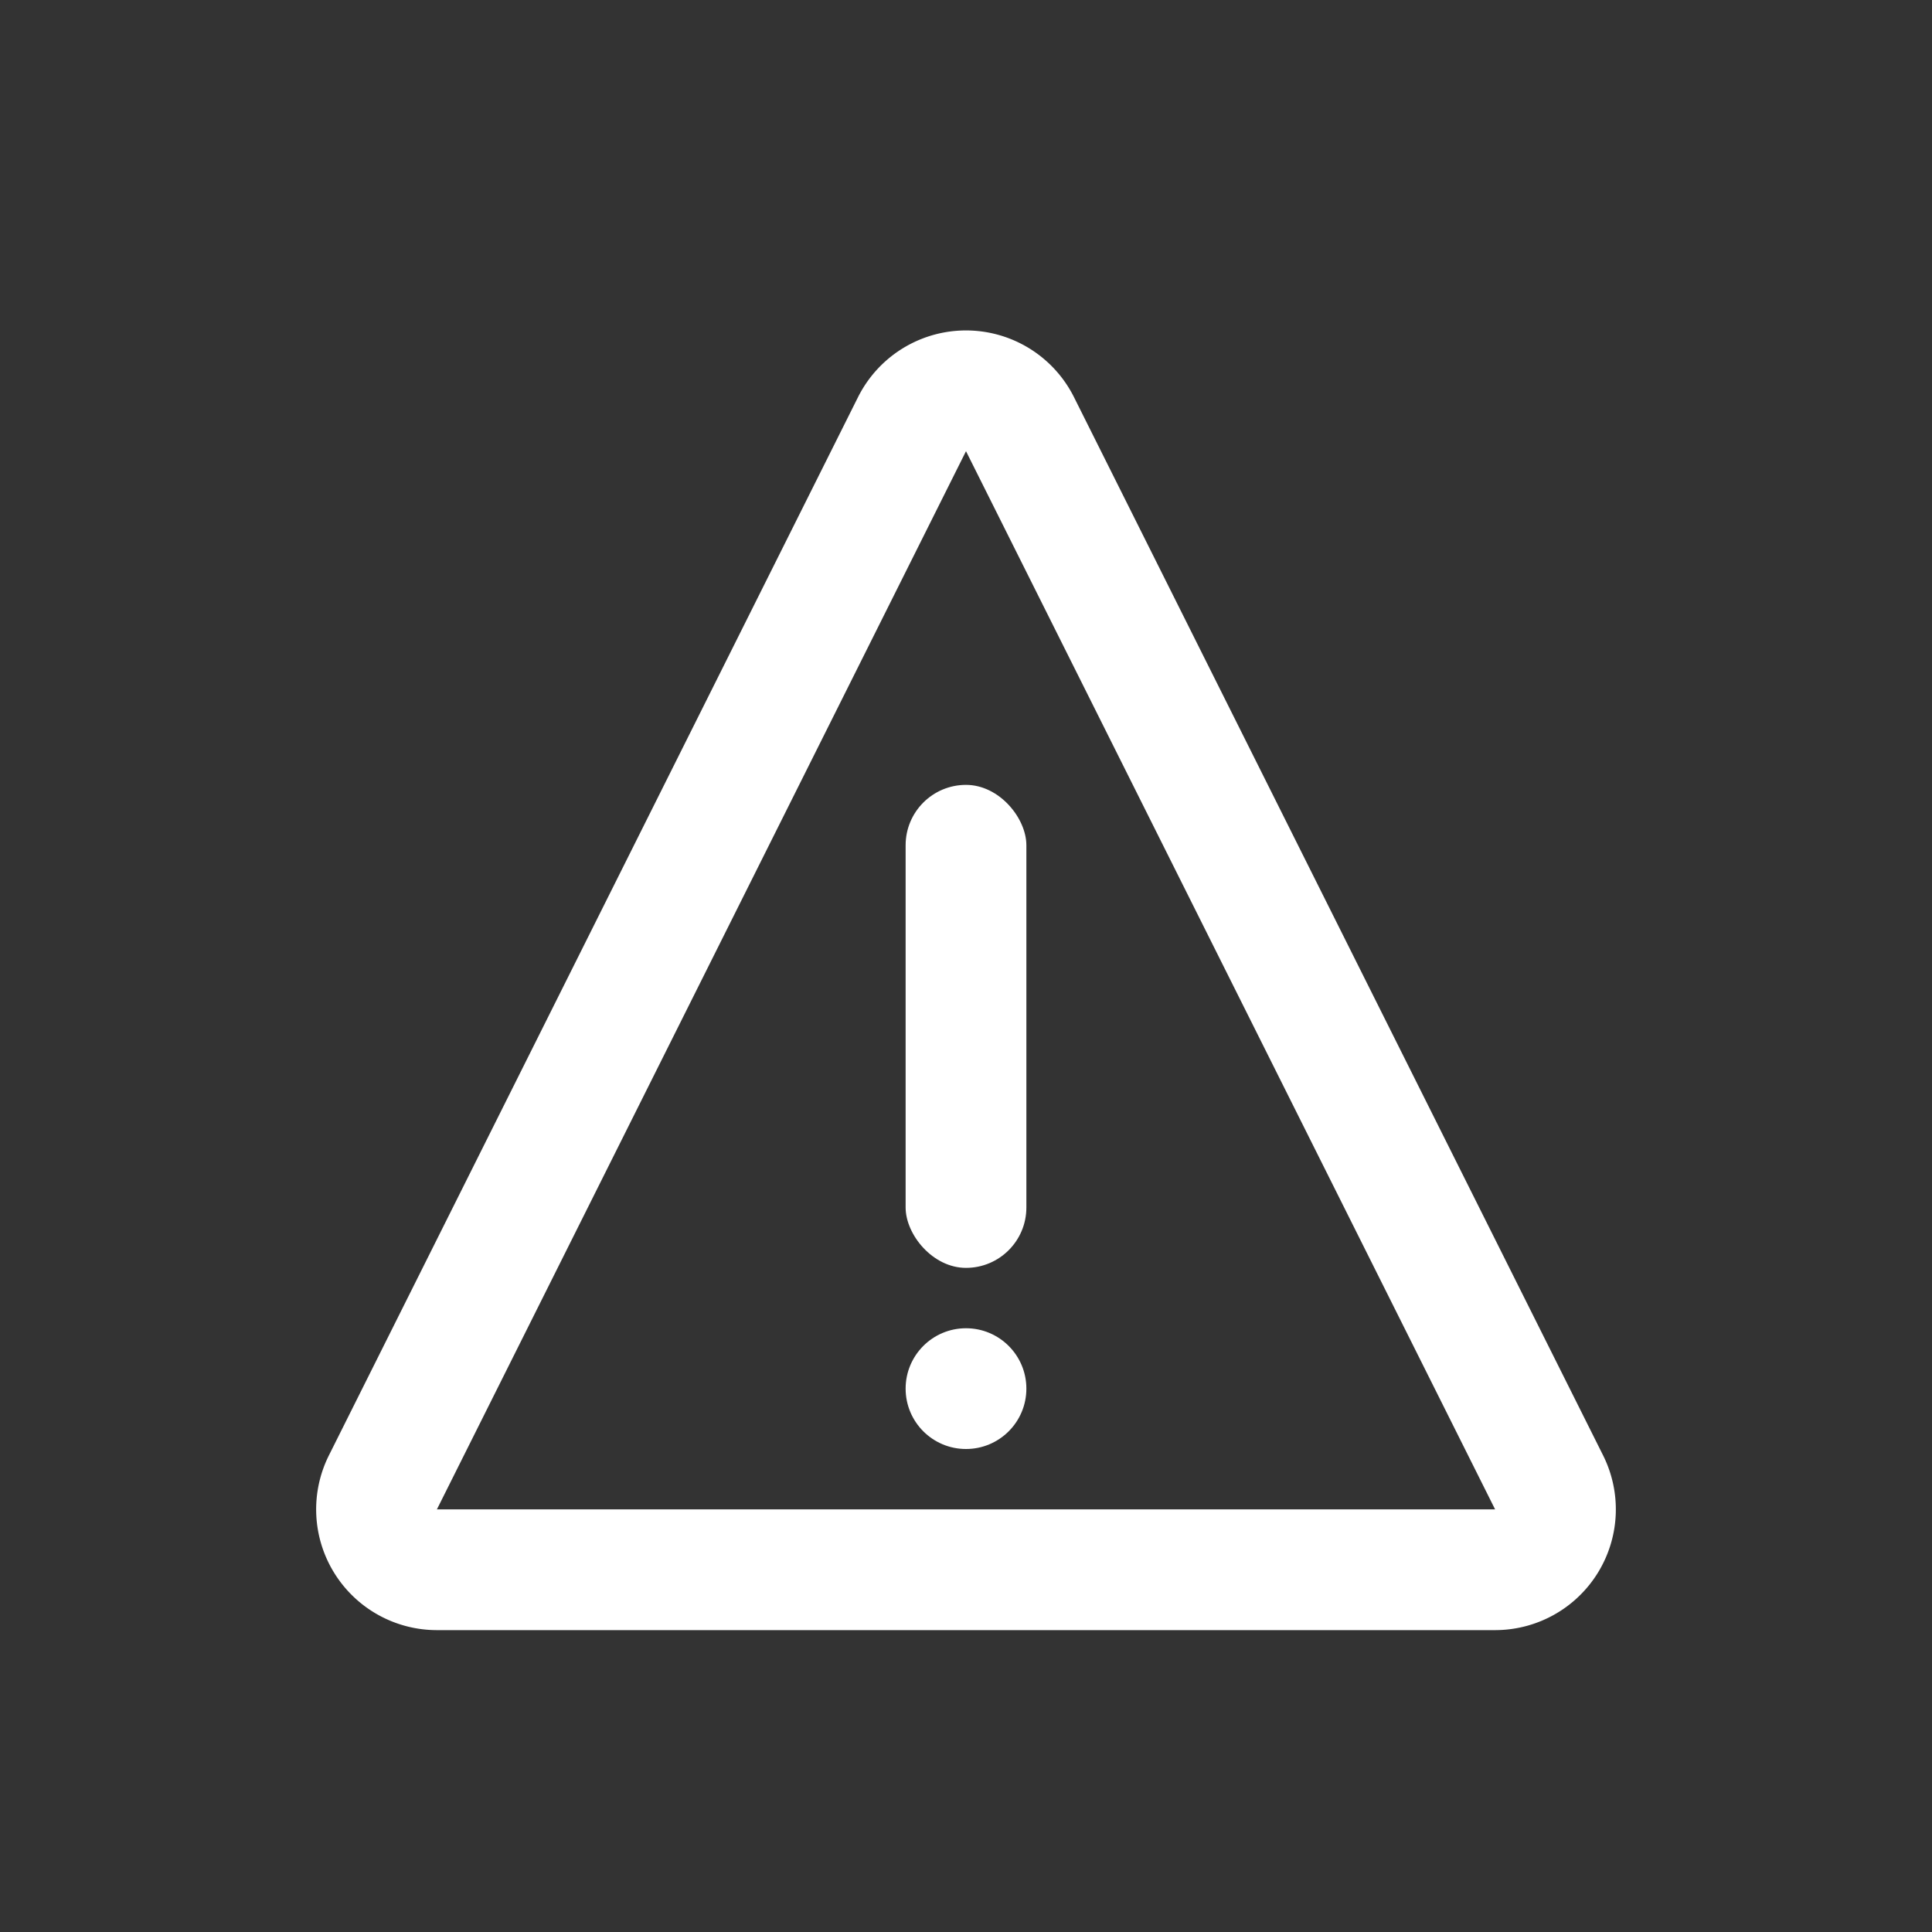 <svg xmlns="http://www.w3.org/2000/svg" width="32" height="32" viewBox="0 0 32 32">
    <rect x="0" y="0" width="32" height="32" fill="#333333" stroke="none"/>
    <g fill="none" fill-rule="evenodd" transform="translate(4 3)">
        <path stroke="#FFF" stroke-width="2" d="M12.894 4.025a1 1 0 0 0-1.788 0L2.342 21.553A1 1 0 0 0 3.236 23h17.528a1 1 0 0 0 .894-1.447L12.894 4.025z"/>
        <rect width="2" height="8" x="11" y="10" fill="#FFF" rx="1"/>
        <circle cx="12" cy="20" r="1" fill="#FFF"/>
    </g>
</svg>
